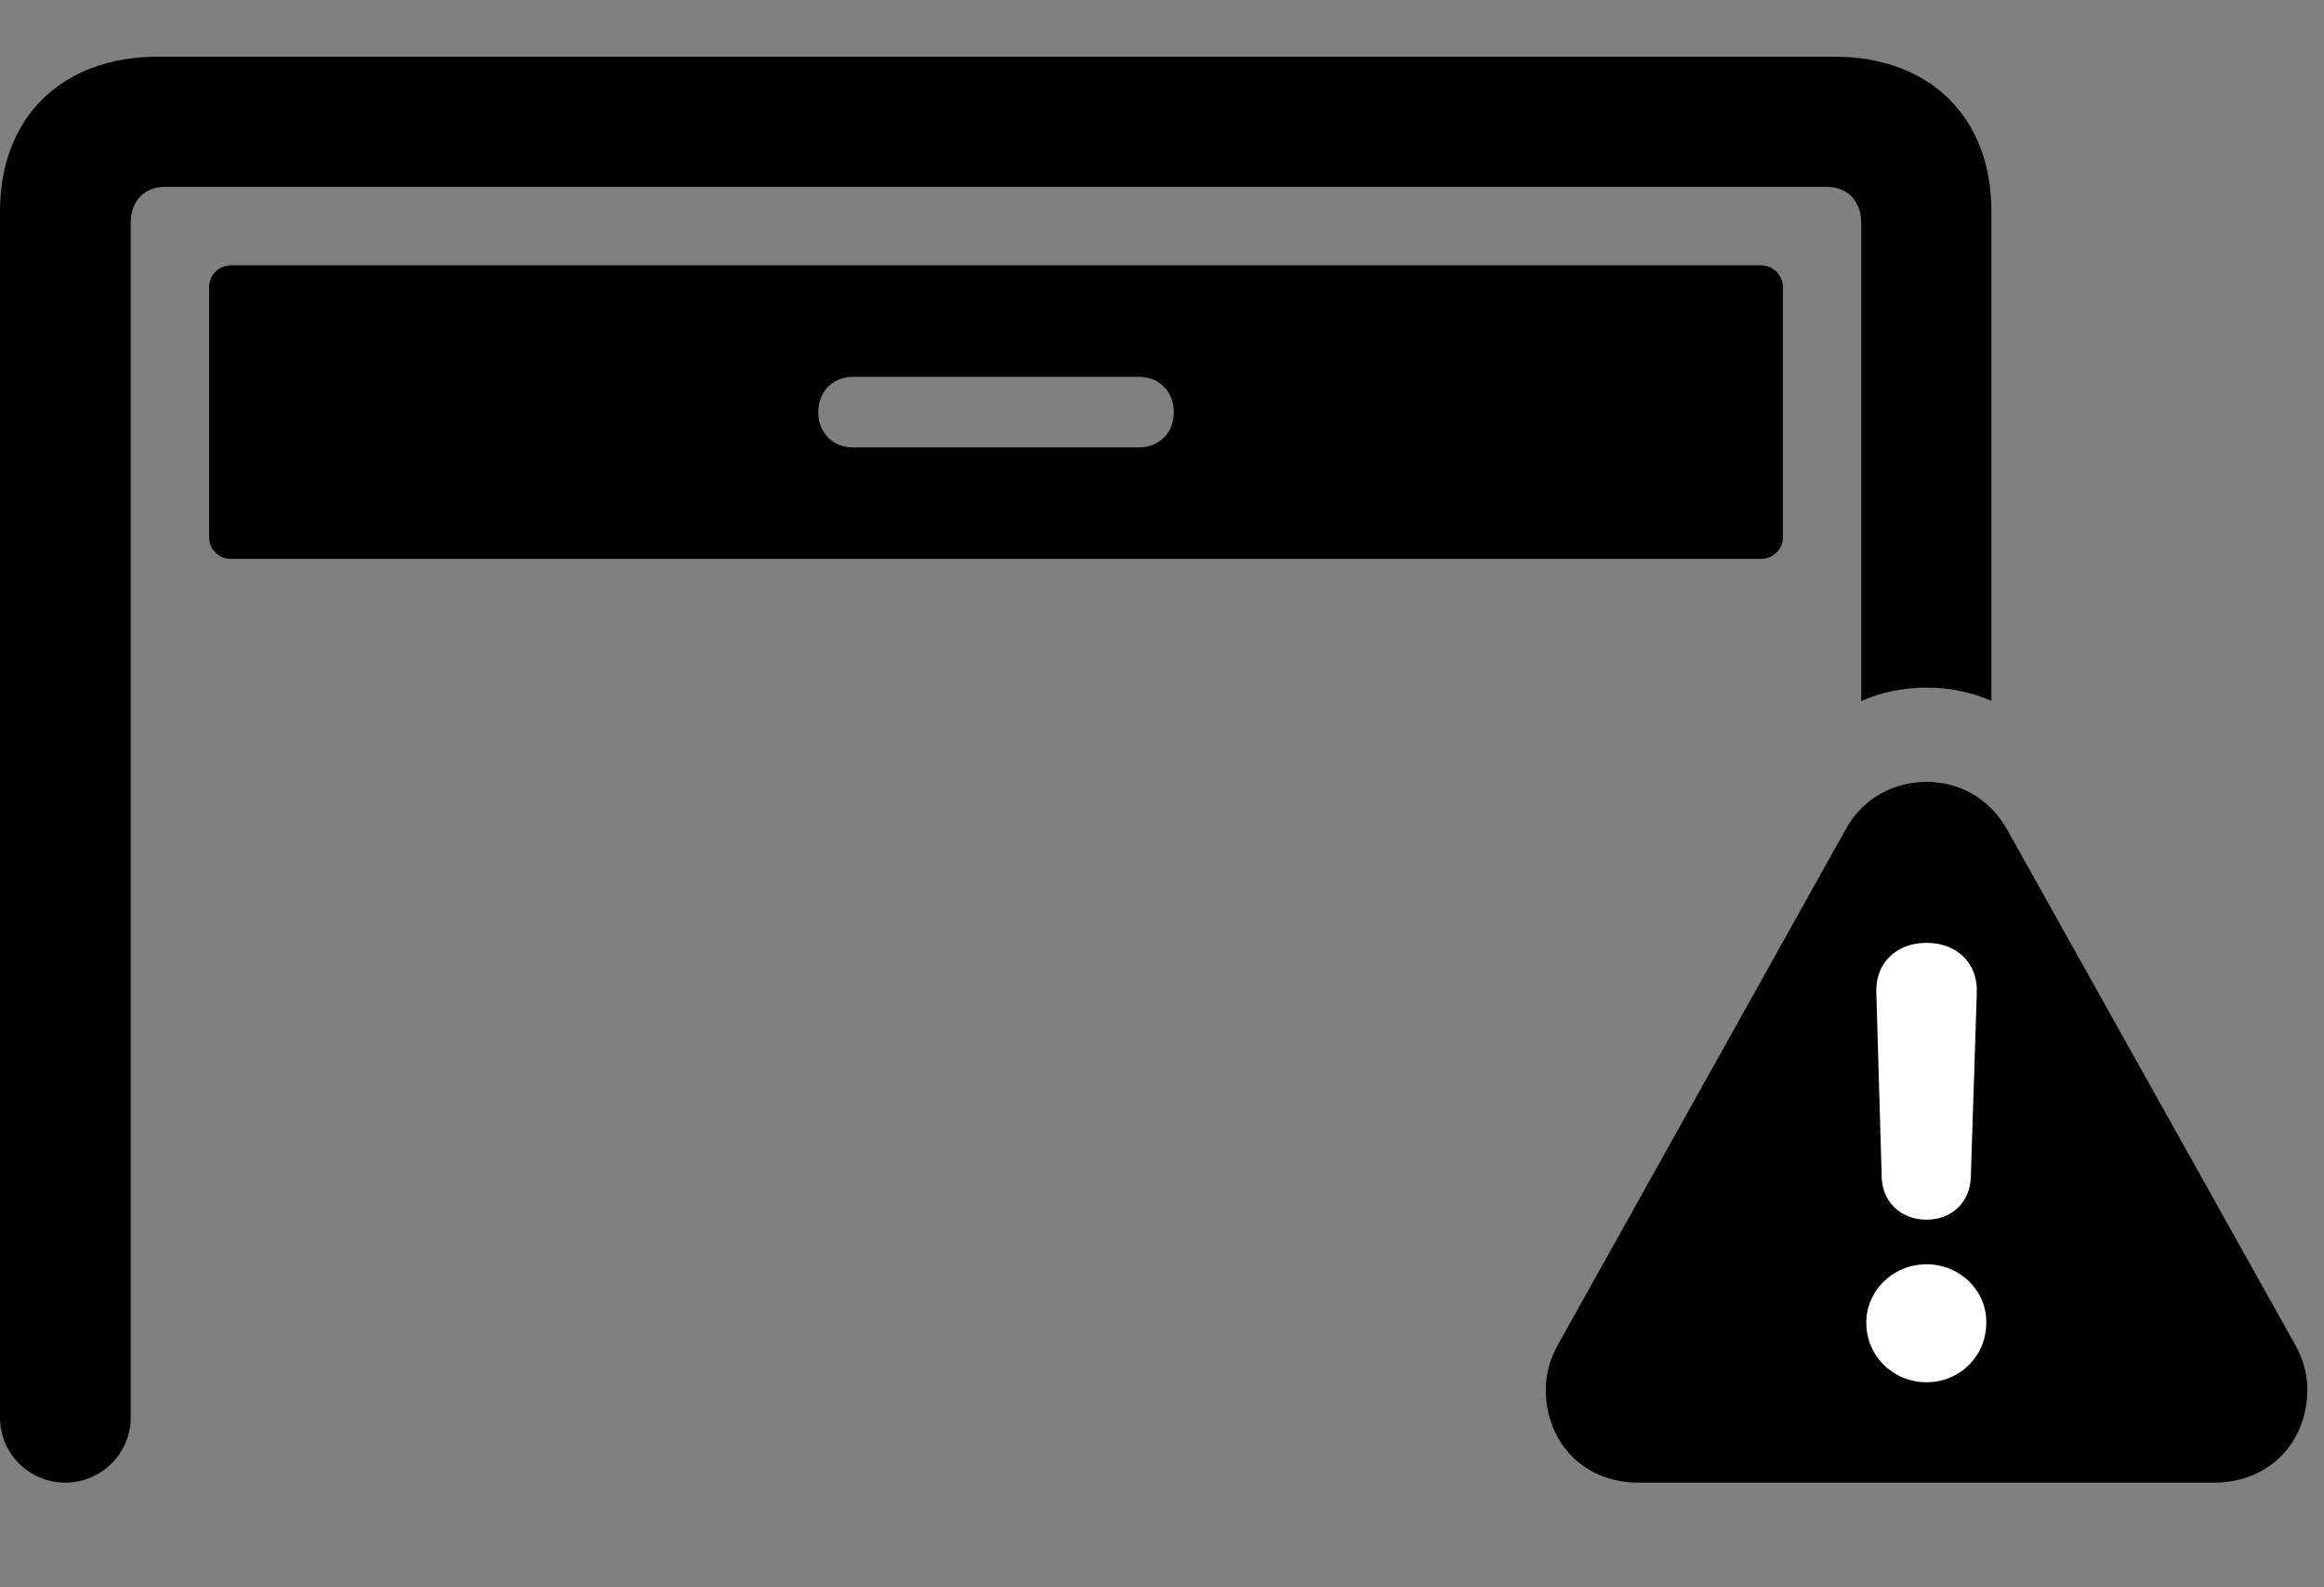 <svg width="41" height="28" viewBox="0 0 41 28" fill="none" xmlns="http://www.w3.org/2000/svg">
<rect x="0" y="0" width="41" height="28" fill="#808080" stroke="none"/>
<path d="M32.836 3.934V12.367C33.198 12.206 33.586 12.13 33.99 12.13C34.392 12.13 34.771 12.206 35.132 12.364V3.722C35.132 2.073 34.052 1 32.362 1H2.782C1.092 1 0 2.073 0 3.722V25.01C0 25.639 0.515 26.154 1.154 26.154C1.783 26.154 2.306 25.639 2.306 25.01V3.934C2.306 3.546 2.546 3.296 2.915 3.296H32.22C32.596 3.296 32.836 3.546 32.836 3.934ZM4.074 9.859H31.07C31.275 9.859 31.454 9.69 31.454 9.487V5.064C31.454 4.85 31.275 4.681 31.07 4.681H4.074C3.86 4.681 3.69 4.85 3.69 5.064V9.487C3.69 9.69 3.86 9.859 4.074 9.859ZM15.053 7.893C14.688 7.893 14.436 7.629 14.436 7.274C14.436 6.909 14.688 6.647 15.053 6.647H20.089C20.456 6.647 20.708 6.909 20.708 7.274C20.708 7.629 20.456 7.893 20.089 7.893H15.053Z" fill="black"/>
<path d="M28.909 26.154H39.058C40.053 26.154 40.706 25.421 40.706 24.516C40.706 24.236 40.635 23.968 40.479 23.699L35.407 14.629C35.085 14.06 34.541 13.792 33.99 13.792C33.428 13.792 32.872 14.065 32.562 14.629L27.492 23.709C27.345 23.968 27.271 24.236 27.271 24.516C27.271 25.421 27.916 26.154 28.909 26.154Z" fill="black"/>
<path d="M33.988 24.383C33.401 24.383 32.925 23.921 32.925 23.334C32.925 22.76 33.403 22.302 33.988 22.302C34.581 22.302 35.052 22.771 35.042 23.334C35.042 23.921 34.576 24.383 33.988 24.383ZM33.988 21.515C33.536 21.515 33.211 21.204 33.197 20.768L33.102 17.503C33.086 16.992 33.45 16.632 33.988 16.632C34.525 16.632 34.891 16.99 34.875 17.503L34.769 20.768C34.755 21.204 34.438 21.515 33.988 21.515Z" fill="white"/>
</svg>
